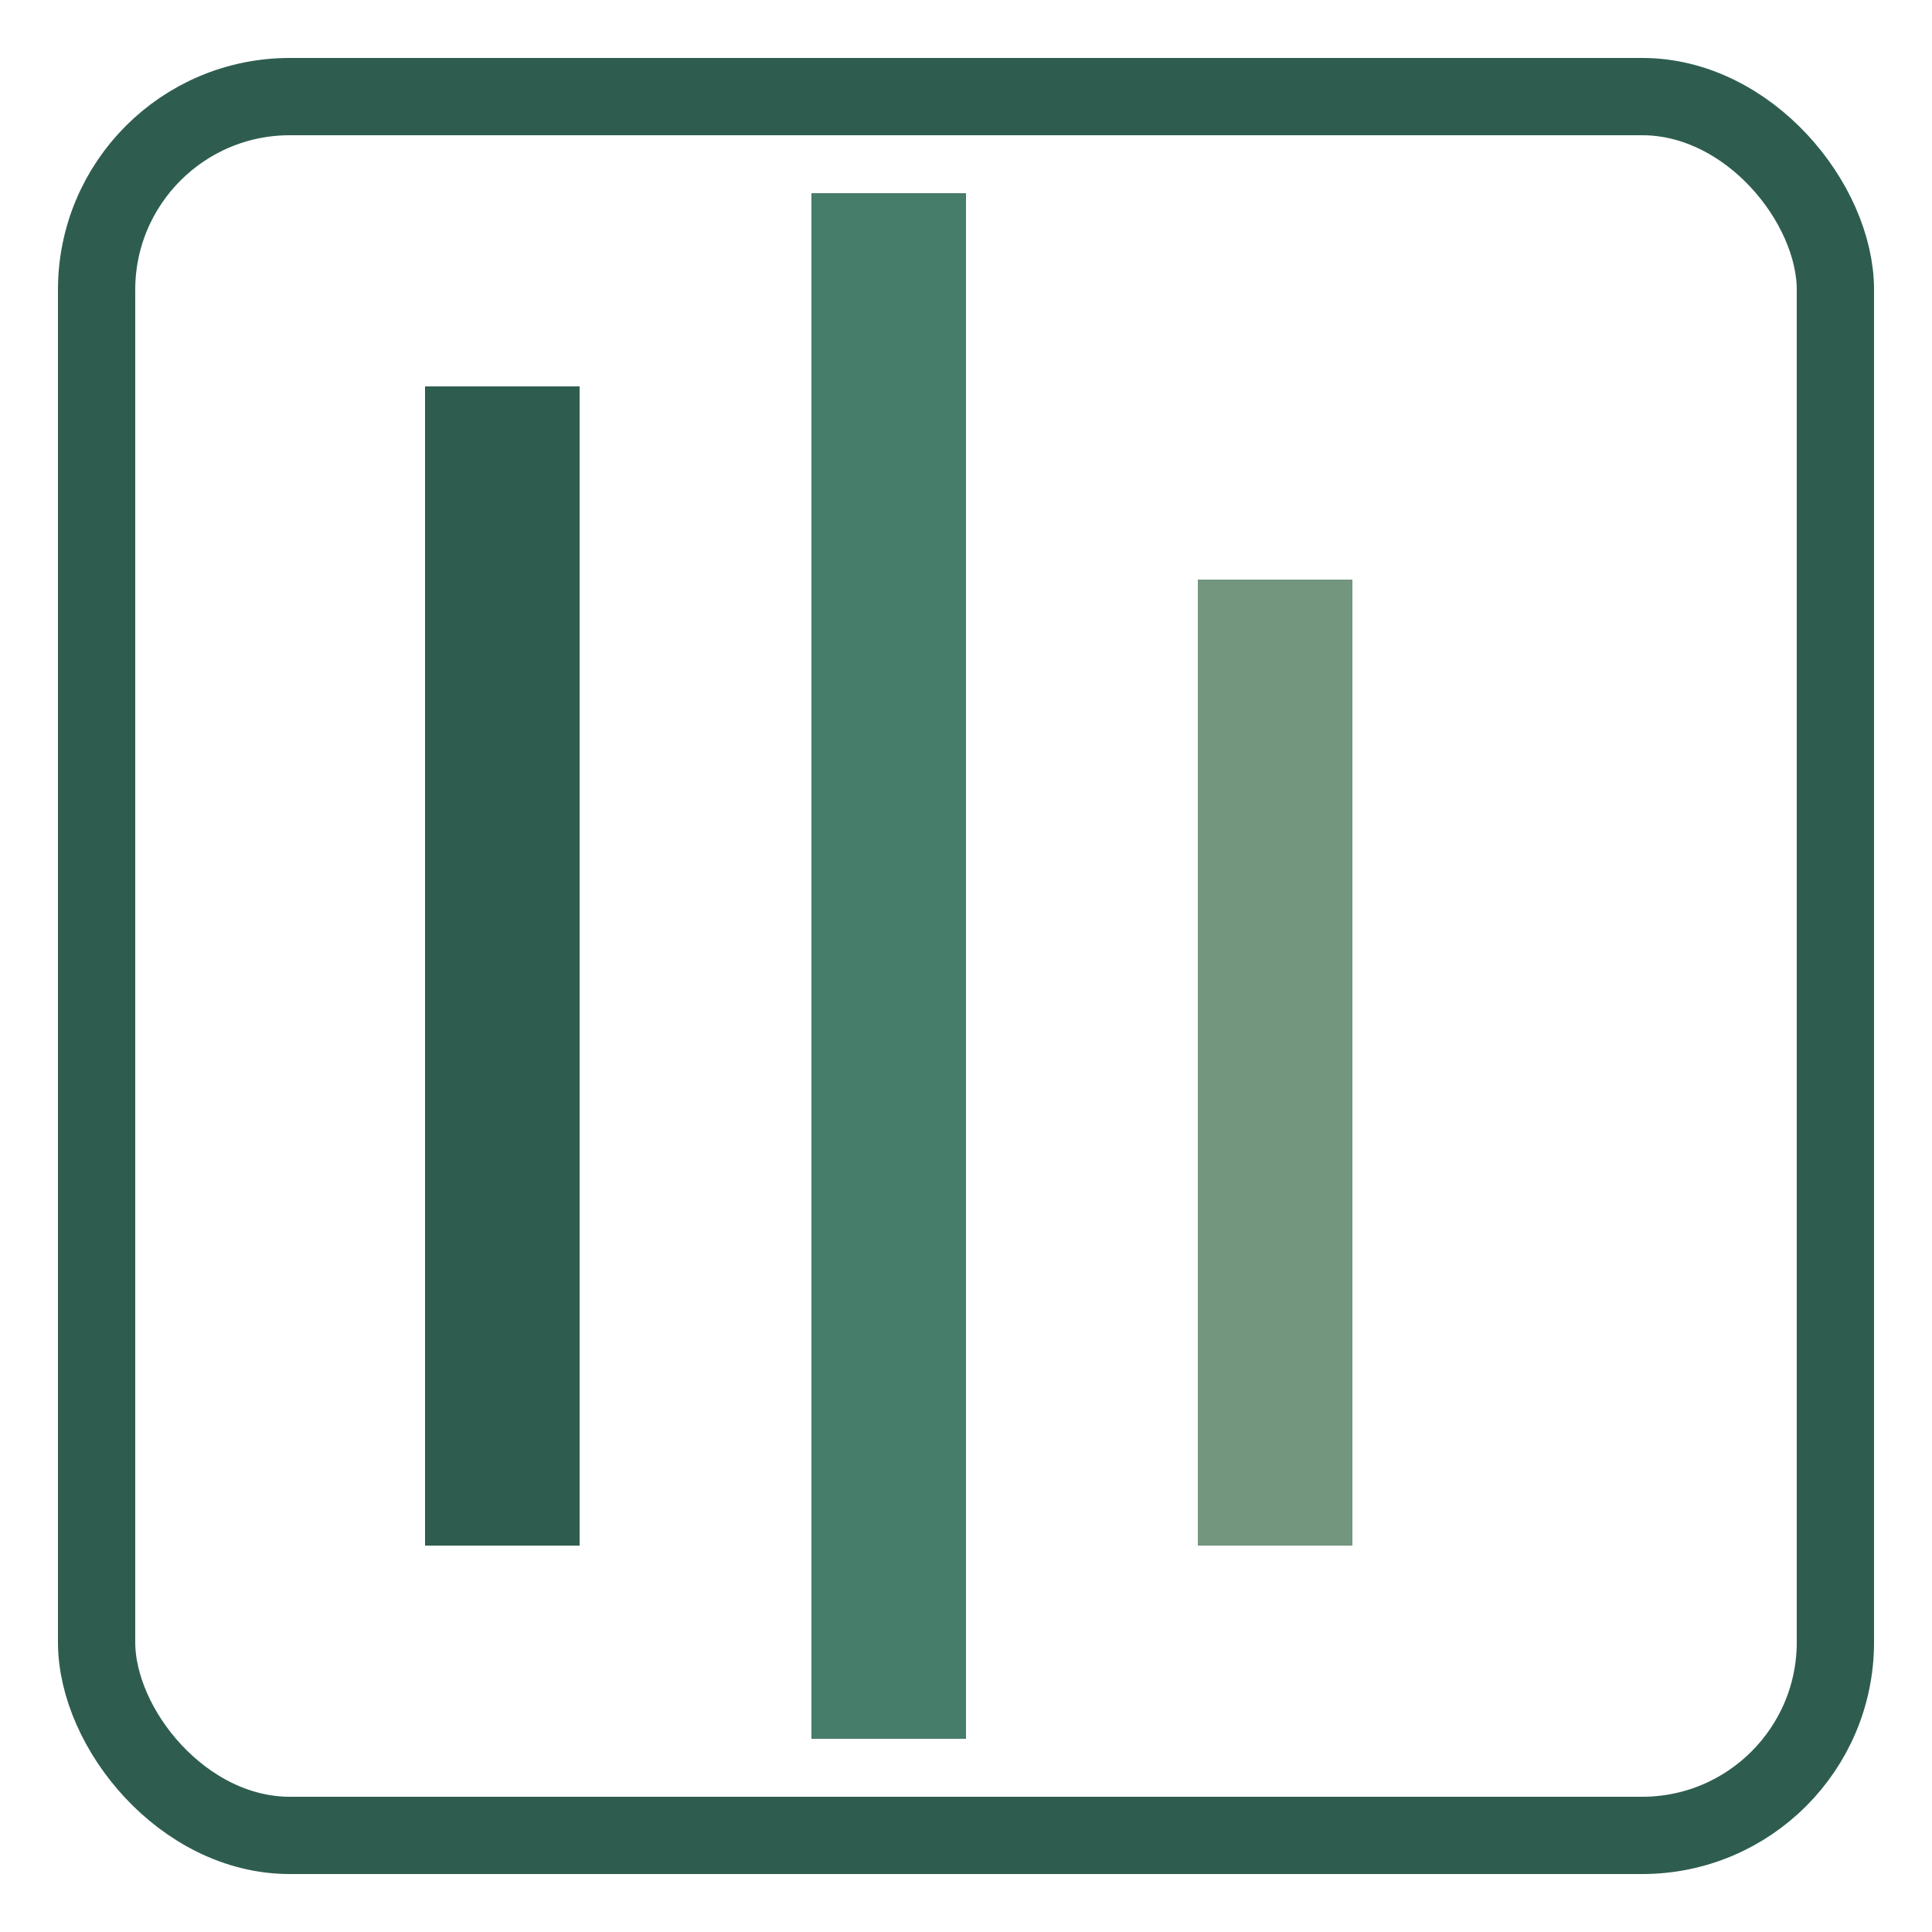<?xml version="1.0" encoding="UTF-8"?>
<!--
  Upstate Sound & Repair Logo

  A simple mid‑century inspired logomark composed of a rounded
  square containing three vertical bars of varying heights.  The
  colours mirror the site palette.  Feel free to adjust widths
  or radii to suit your taste.  The outer square has no fill so
  the background of the page shows through.
-->
<svg width="200" height="200" viewBox="0 0 100 100" xmlns="http://www.w3.org/2000/svg" role="img" aria-labelledby="title">
  <title id="title">Upstate Sound &amp; Repair logo</title>
  <rect x="5" y="5" width="90" height="90" rx="10" fill="none" stroke="#2e5d50" stroke-width="4" />
  <rect x="22" y="20" width="8" height="60" fill="#2e5d50" />
  <rect x="42" y="10" width="8" height="80" fill="#457c6a" />
  <rect x="62" y="30" width="8" height="50" fill="#73967e" />
</svg>